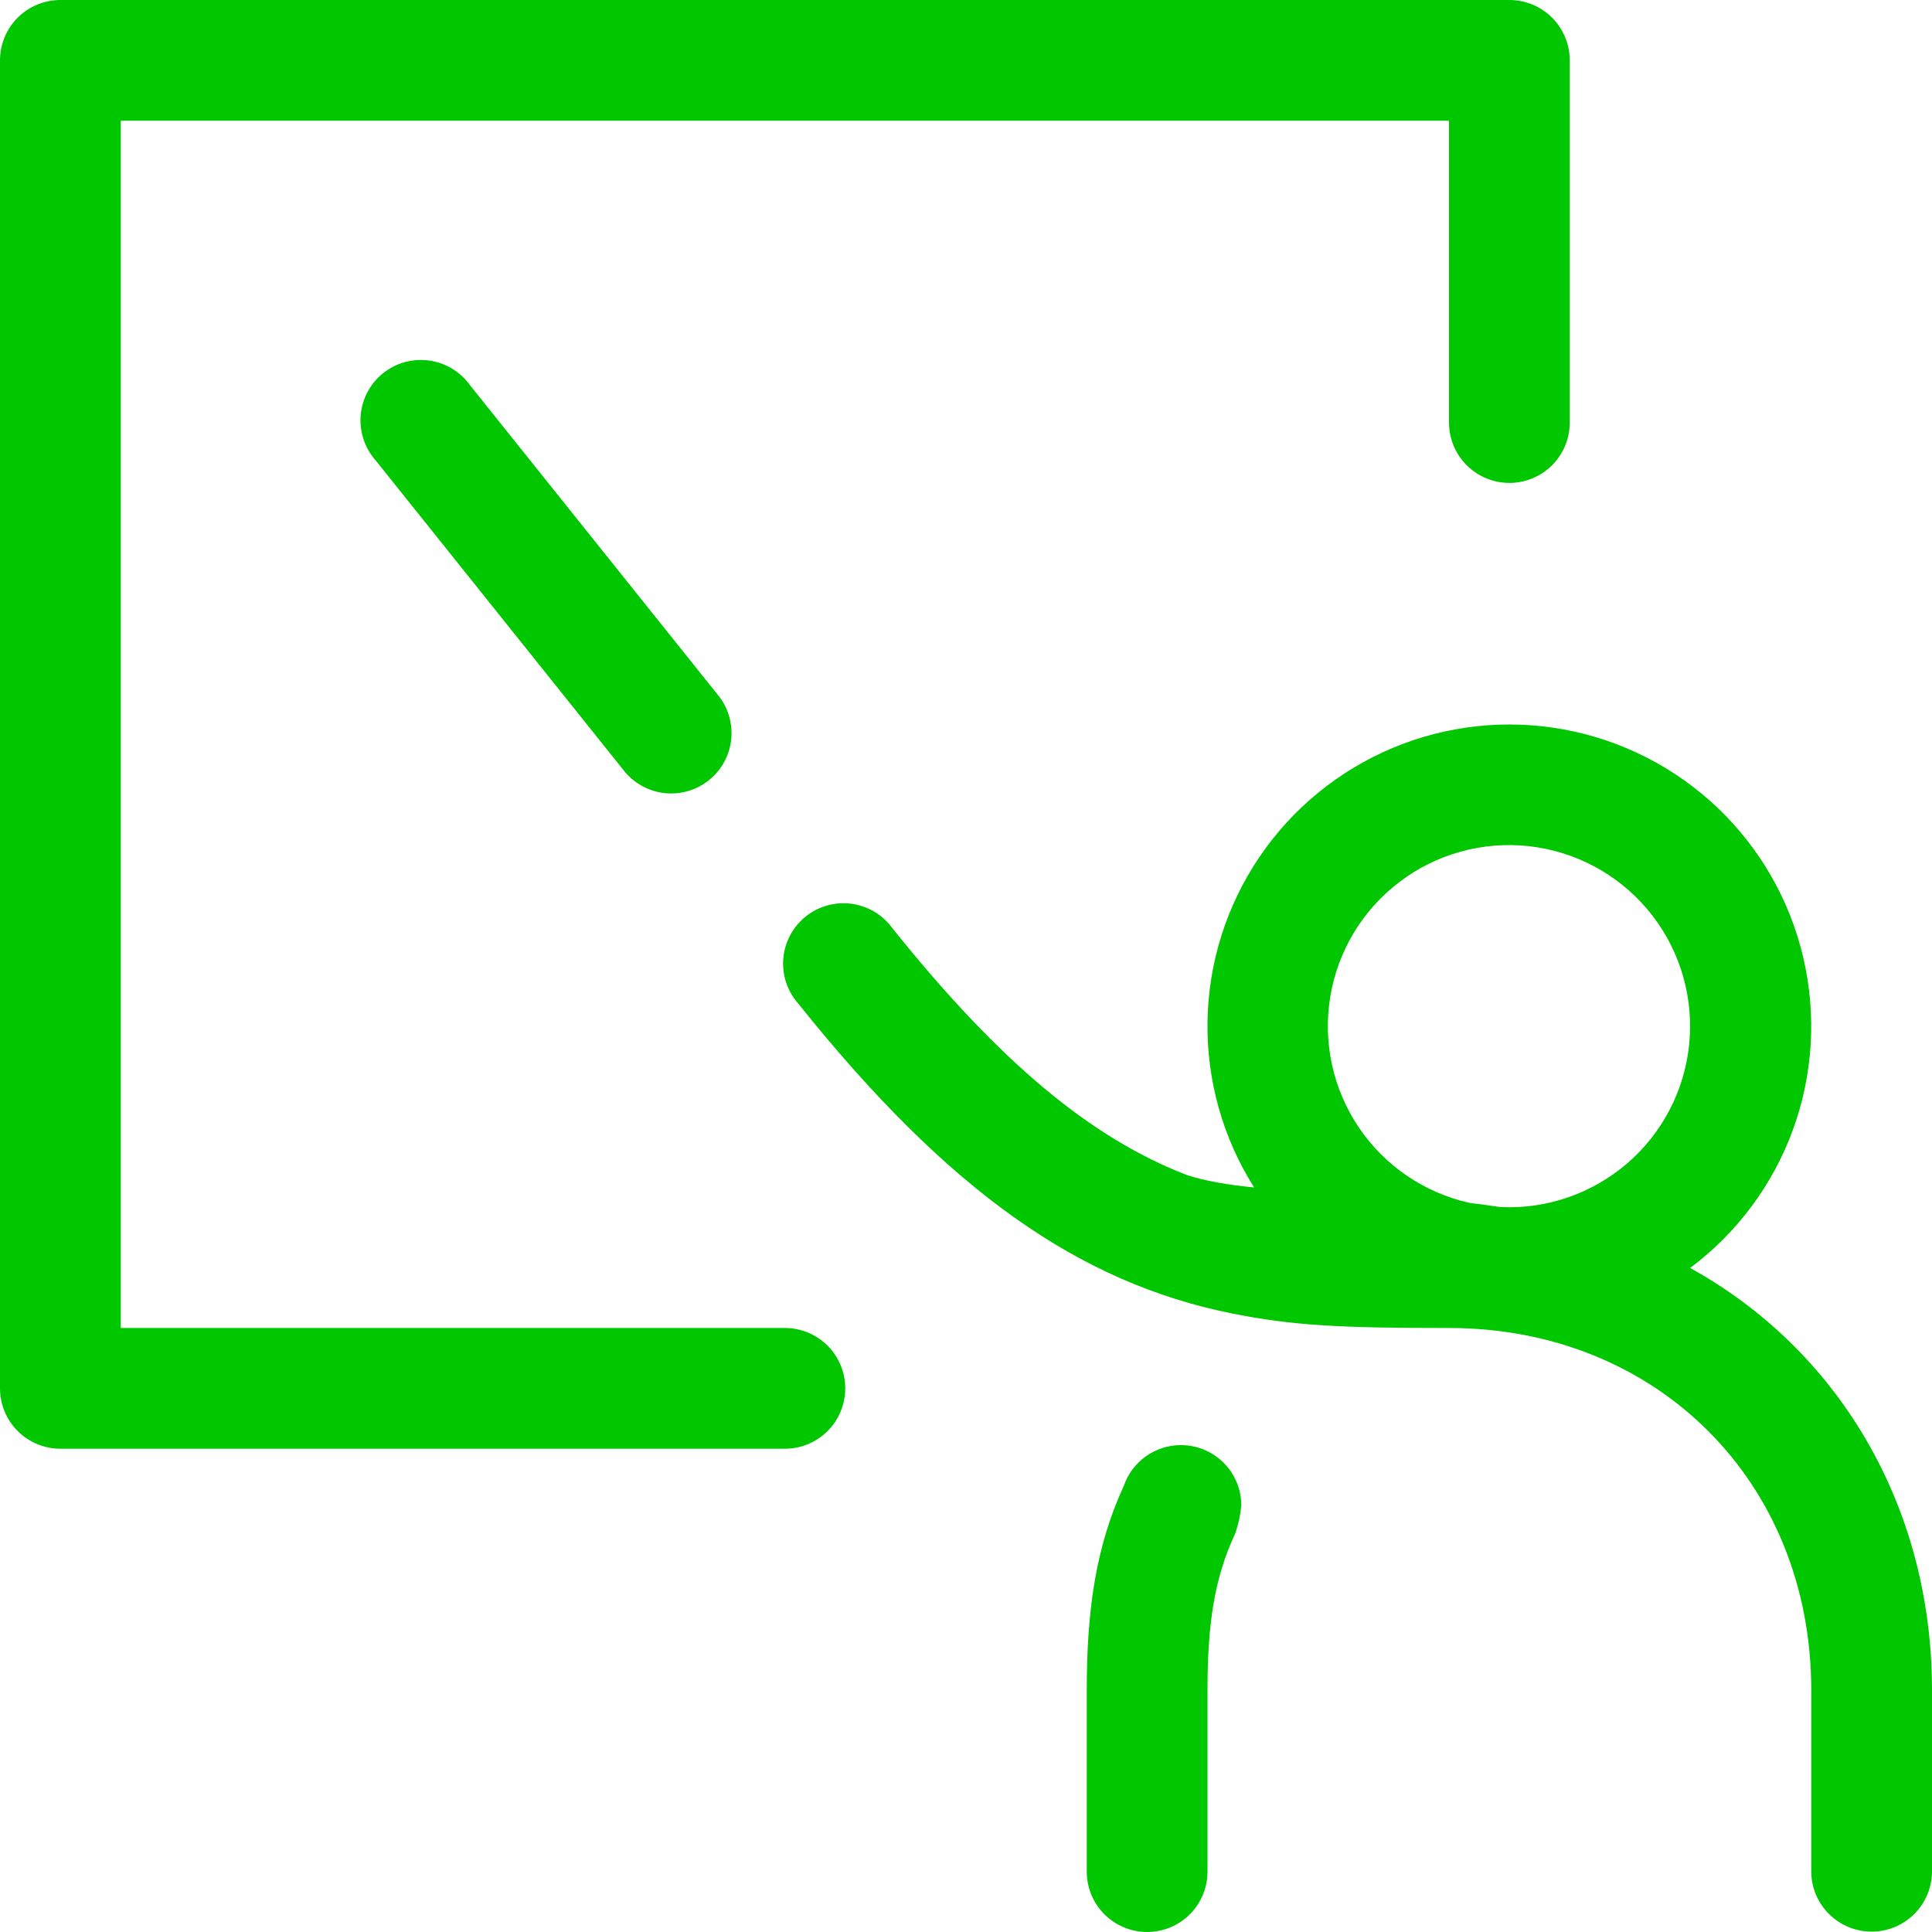 <svg width="52" height="52" viewBox="0 0 52 52" fill="none" xmlns="http://www.w3.org/2000/svg">
<path d="M33.755 31.961C32.911 30.626 32.475 29.073 32.5 27.494C32.525 25.915 33.01 24.377 33.896 23.069C34.781 21.761 36.029 20.74 37.486 20.13C38.943 19.52 40.546 19.348 42.1 19.635C43.653 19.922 45.089 20.655 46.232 21.745C47.375 22.835 48.176 24.235 48.535 25.773C48.895 27.311 48.799 28.92 48.258 30.404C47.717 31.888 46.755 33.182 45.49 34.128C49.439 36.305 52 40.487 52 45.492V50.366C52 50.797 51.829 51.21 51.524 51.514C51.219 51.819 50.806 51.99 50.375 51.99C49.944 51.99 49.531 51.819 49.226 51.514C48.921 51.21 48.75 50.797 48.75 50.366V45.492C48.75 39.889 44.603 35.743 39 35.743C36.042 35.743 34.782 35.678 33.134 35.347C29.071 34.522 25.552 32.097 21.483 27.009C21.337 26.844 21.227 26.651 21.158 26.442C21.09 26.234 21.064 26.013 21.083 25.794C21.102 25.575 21.166 25.362 21.27 25.168C21.373 24.975 21.515 24.804 21.687 24.667C21.859 24.529 22.056 24.428 22.268 24.37C22.48 24.311 22.702 24.296 22.92 24.325C23.137 24.355 23.347 24.428 23.536 24.541C23.725 24.654 23.888 24.803 24.017 24.981C26.942 28.634 29.39 30.635 31.928 31.62C32.432 31.789 33.049 31.89 33.755 31.961ZM39.556 32.377C39.827 32.409 40.099 32.446 40.371 32.487L40.625 32.494C41.871 32.491 43.069 32.011 43.972 31.153C44.876 30.295 45.416 29.123 45.482 27.879C45.549 26.635 45.136 25.413 44.329 24.463C43.522 23.514 42.382 22.91 41.143 22.774C39.904 22.639 38.66 22.984 37.668 23.737C36.675 24.49 36.008 25.594 35.805 26.824C35.601 28.053 35.876 29.313 36.573 30.346C37.27 31.379 38.34 32.106 39.556 32.377ZM31.785 38.895C32.216 38.895 32.629 39.066 32.934 39.371C33.239 39.676 33.41 40.089 33.41 40.52C33.386 40.776 33.331 41.028 33.248 41.27C32.666 42.505 32.5 43.785 32.5 45.501V50.375C32.5 50.806 32.329 51.219 32.024 51.524C31.719 51.829 31.306 52 30.875 52C30.444 52 30.031 51.829 29.726 51.524C29.421 51.219 29.25 50.806 29.25 50.375V45.501C29.25 43.366 29.484 41.647 30.248 39.99C30.358 39.67 30.566 39.393 30.841 39.197C31.117 39 31.447 38.895 31.785 38.895ZM19.363 18.756C19.617 19.093 19.729 19.516 19.677 19.935C19.624 20.354 19.41 20.735 19.08 20.999C18.751 21.263 18.332 21.389 17.911 21.349C17.491 21.309 17.103 21.107 16.828 20.786L10.107 12.387C9.962 12.222 9.852 12.029 9.783 11.82C9.715 11.611 9.689 11.391 9.708 11.172C9.727 10.953 9.791 10.74 9.895 10.546C9.998 10.352 10.14 10.182 10.312 10.044C10.484 9.907 10.681 9.806 10.893 9.747C11.105 9.689 11.327 9.674 11.545 9.703C11.762 9.732 11.972 9.806 12.161 9.918C12.35 10.031 12.513 10.181 12.643 10.359L19.363 18.756ZM3.25 35.743H21.125C21.556 35.743 21.969 35.914 22.274 36.219C22.579 36.524 22.75 36.937 22.75 37.368C22.75 37.799 22.579 38.212 22.274 38.517C21.969 38.822 21.556 38.993 21.125 38.993H1.625C1.194 38.993 0.781 38.822 0.476 38.517C0.171 38.212 0 37.799 0 37.368V1.625C0 1.194 0.171 0.781 0.476 0.476C0.781 0.171 1.194 0 1.625 0L40.625 0C41.056 0 41.469 0.171 41.774 0.476C42.079 0.781 42.25 1.194 42.25 1.625V11.373C42.25 11.804 42.079 12.217 41.774 12.522C41.469 12.826 41.056 12.998 40.625 12.998C40.194 12.998 39.781 12.826 39.476 12.522C39.171 12.217 39 11.804 39 11.373V3.249H3.25V35.743Z" fill="#00C700"/>
</svg>
